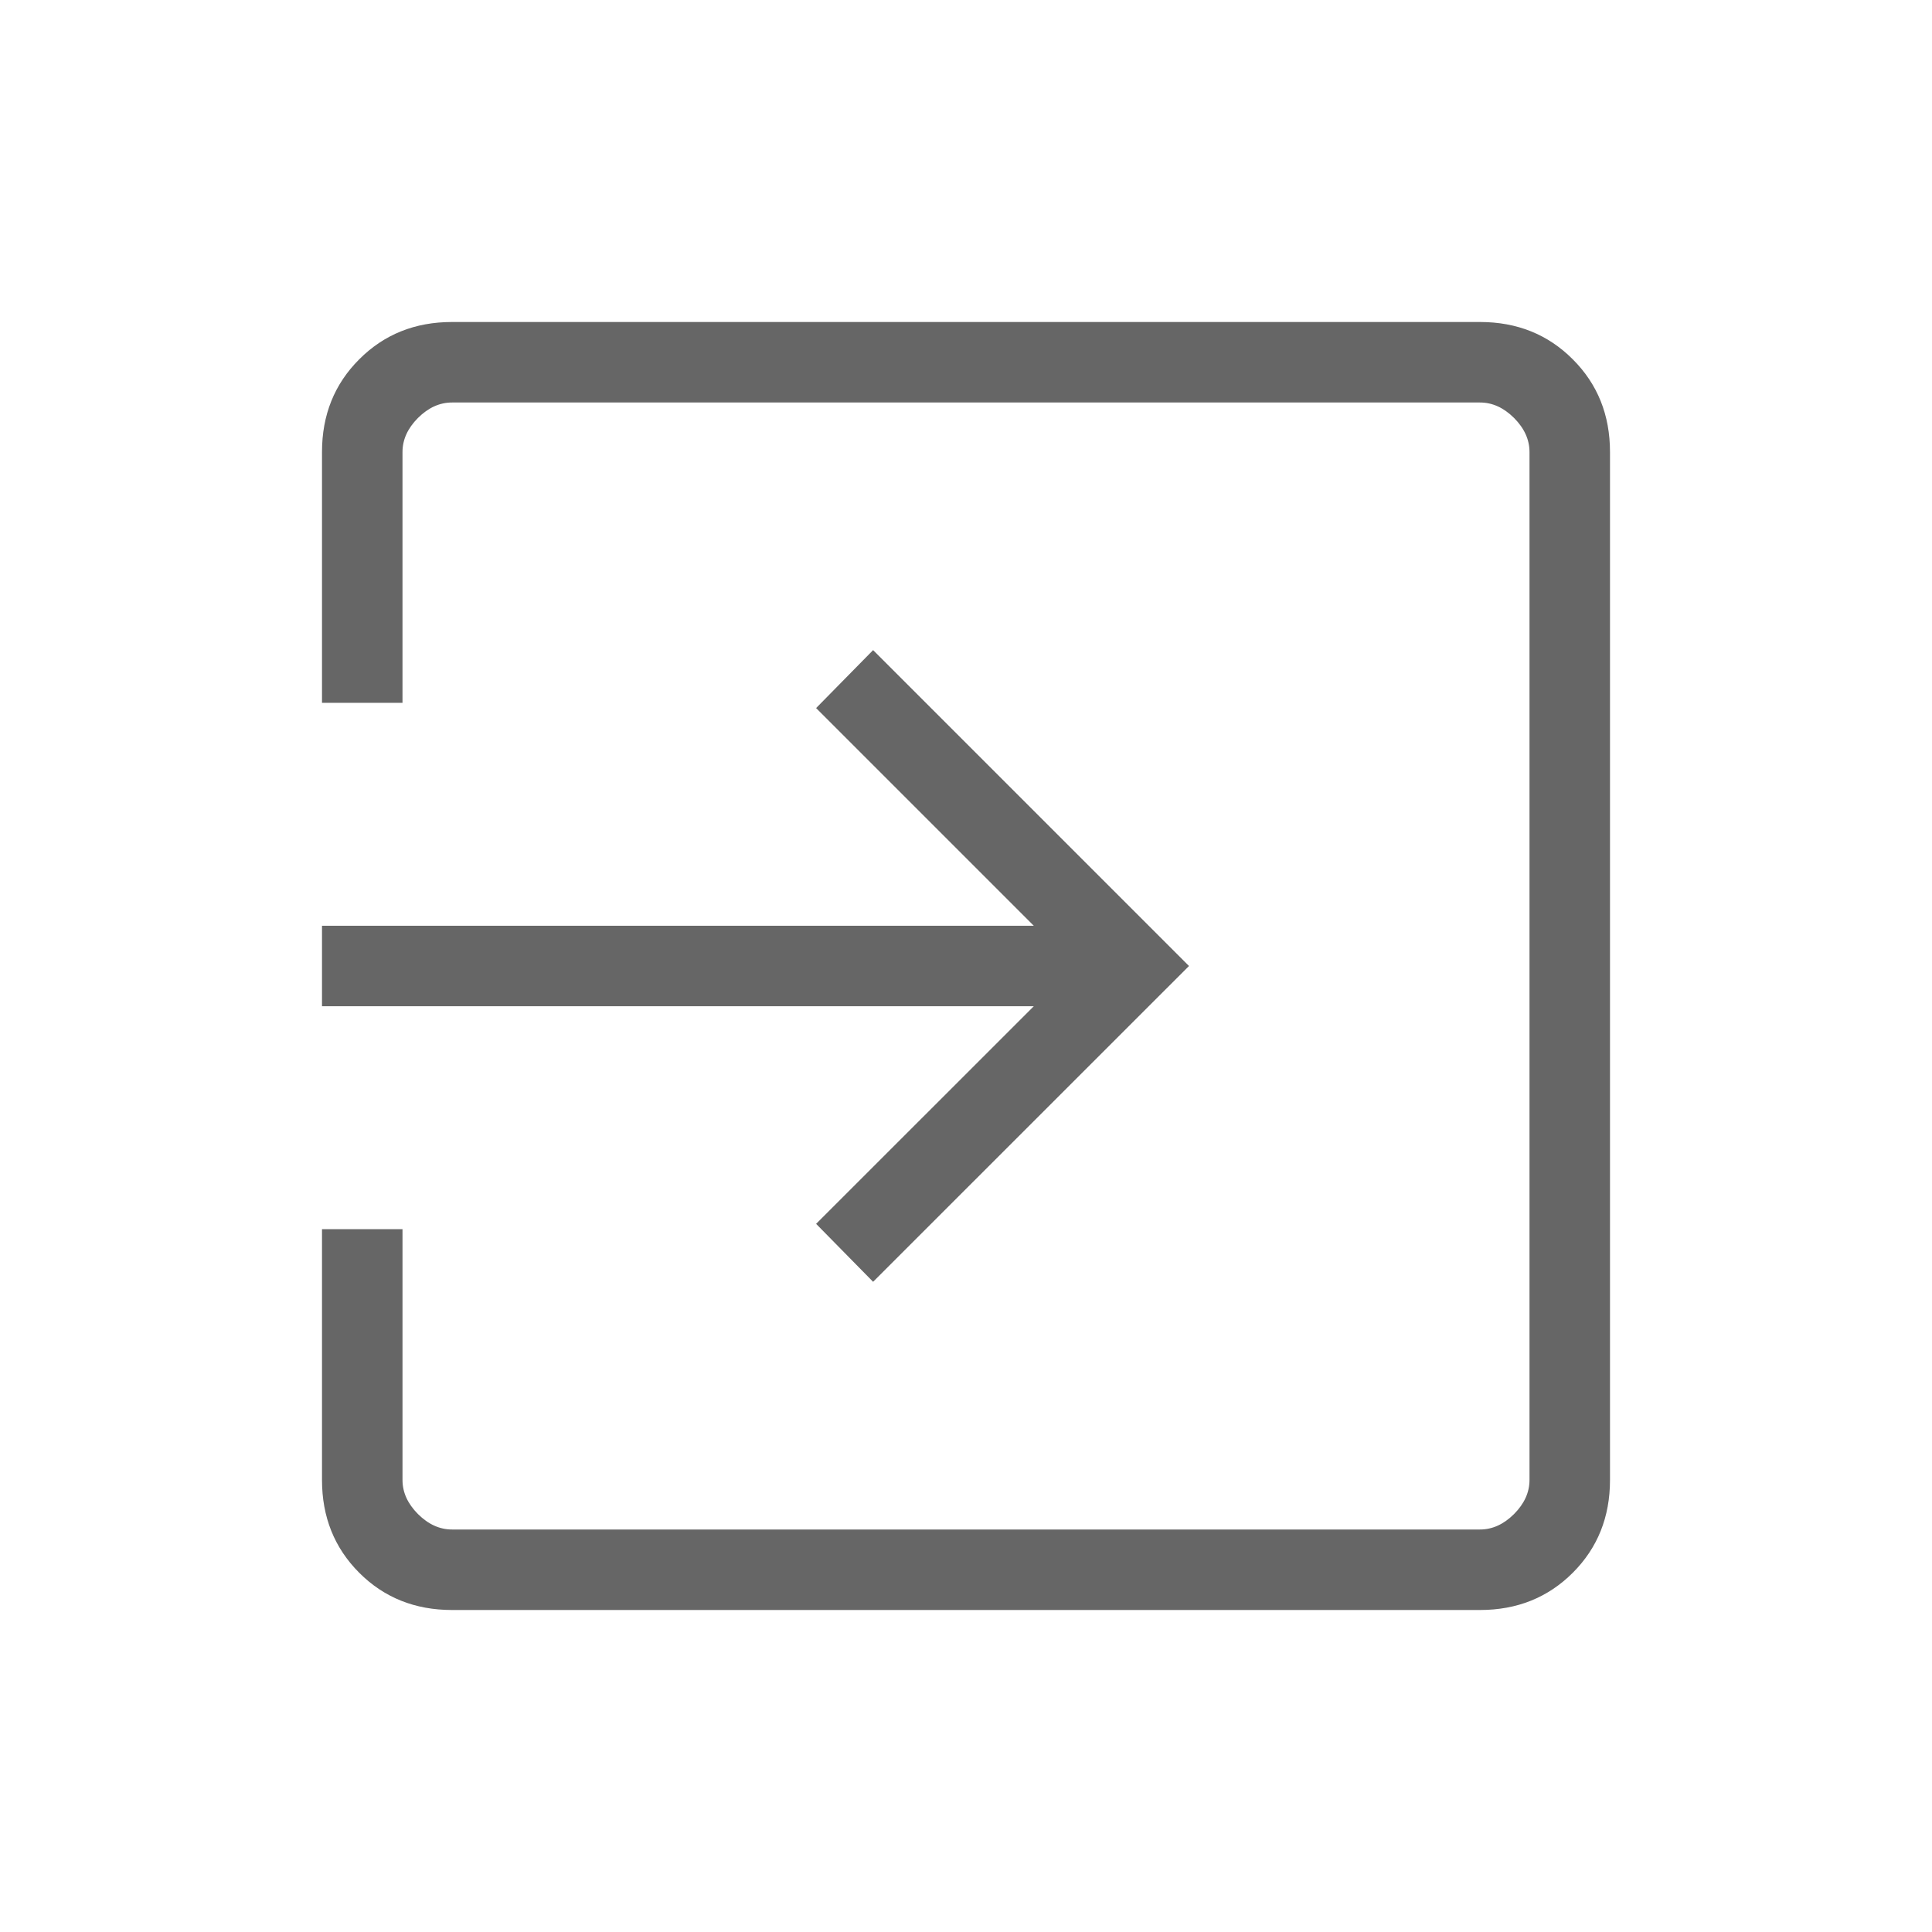 <svg xmlns="http://www.w3.org/2000/svg" width="50" height="50" viewBox="0 0 24 24"><path fill="#666666" d="M5.615 20q-.69 0-1.152-.462Q4 19.075 4 18.385v-3.116h1v3.116q0 .23.192.423q.193.192.423.192h12.77q.23 0 .423-.192q.192-.193.192-.423V5.615q0-.23-.192-.423Q18.615 5 18.385 5H5.615q-.23 0-.423.192Q5 5.385 5 5.615v3.116H4V5.615q0-.69.463-1.152Q4.925 4 5.615 4h12.77q.69 0 1.152.463q.463.462.463 1.152v12.77q0 .69-.462 1.152q-.463.463-1.153.463zm5.231-4.077l-.708-.72l2.704-2.703H4v-1h8.842l-2.704-2.704l.708-.72L14.77 12z"/></svg>